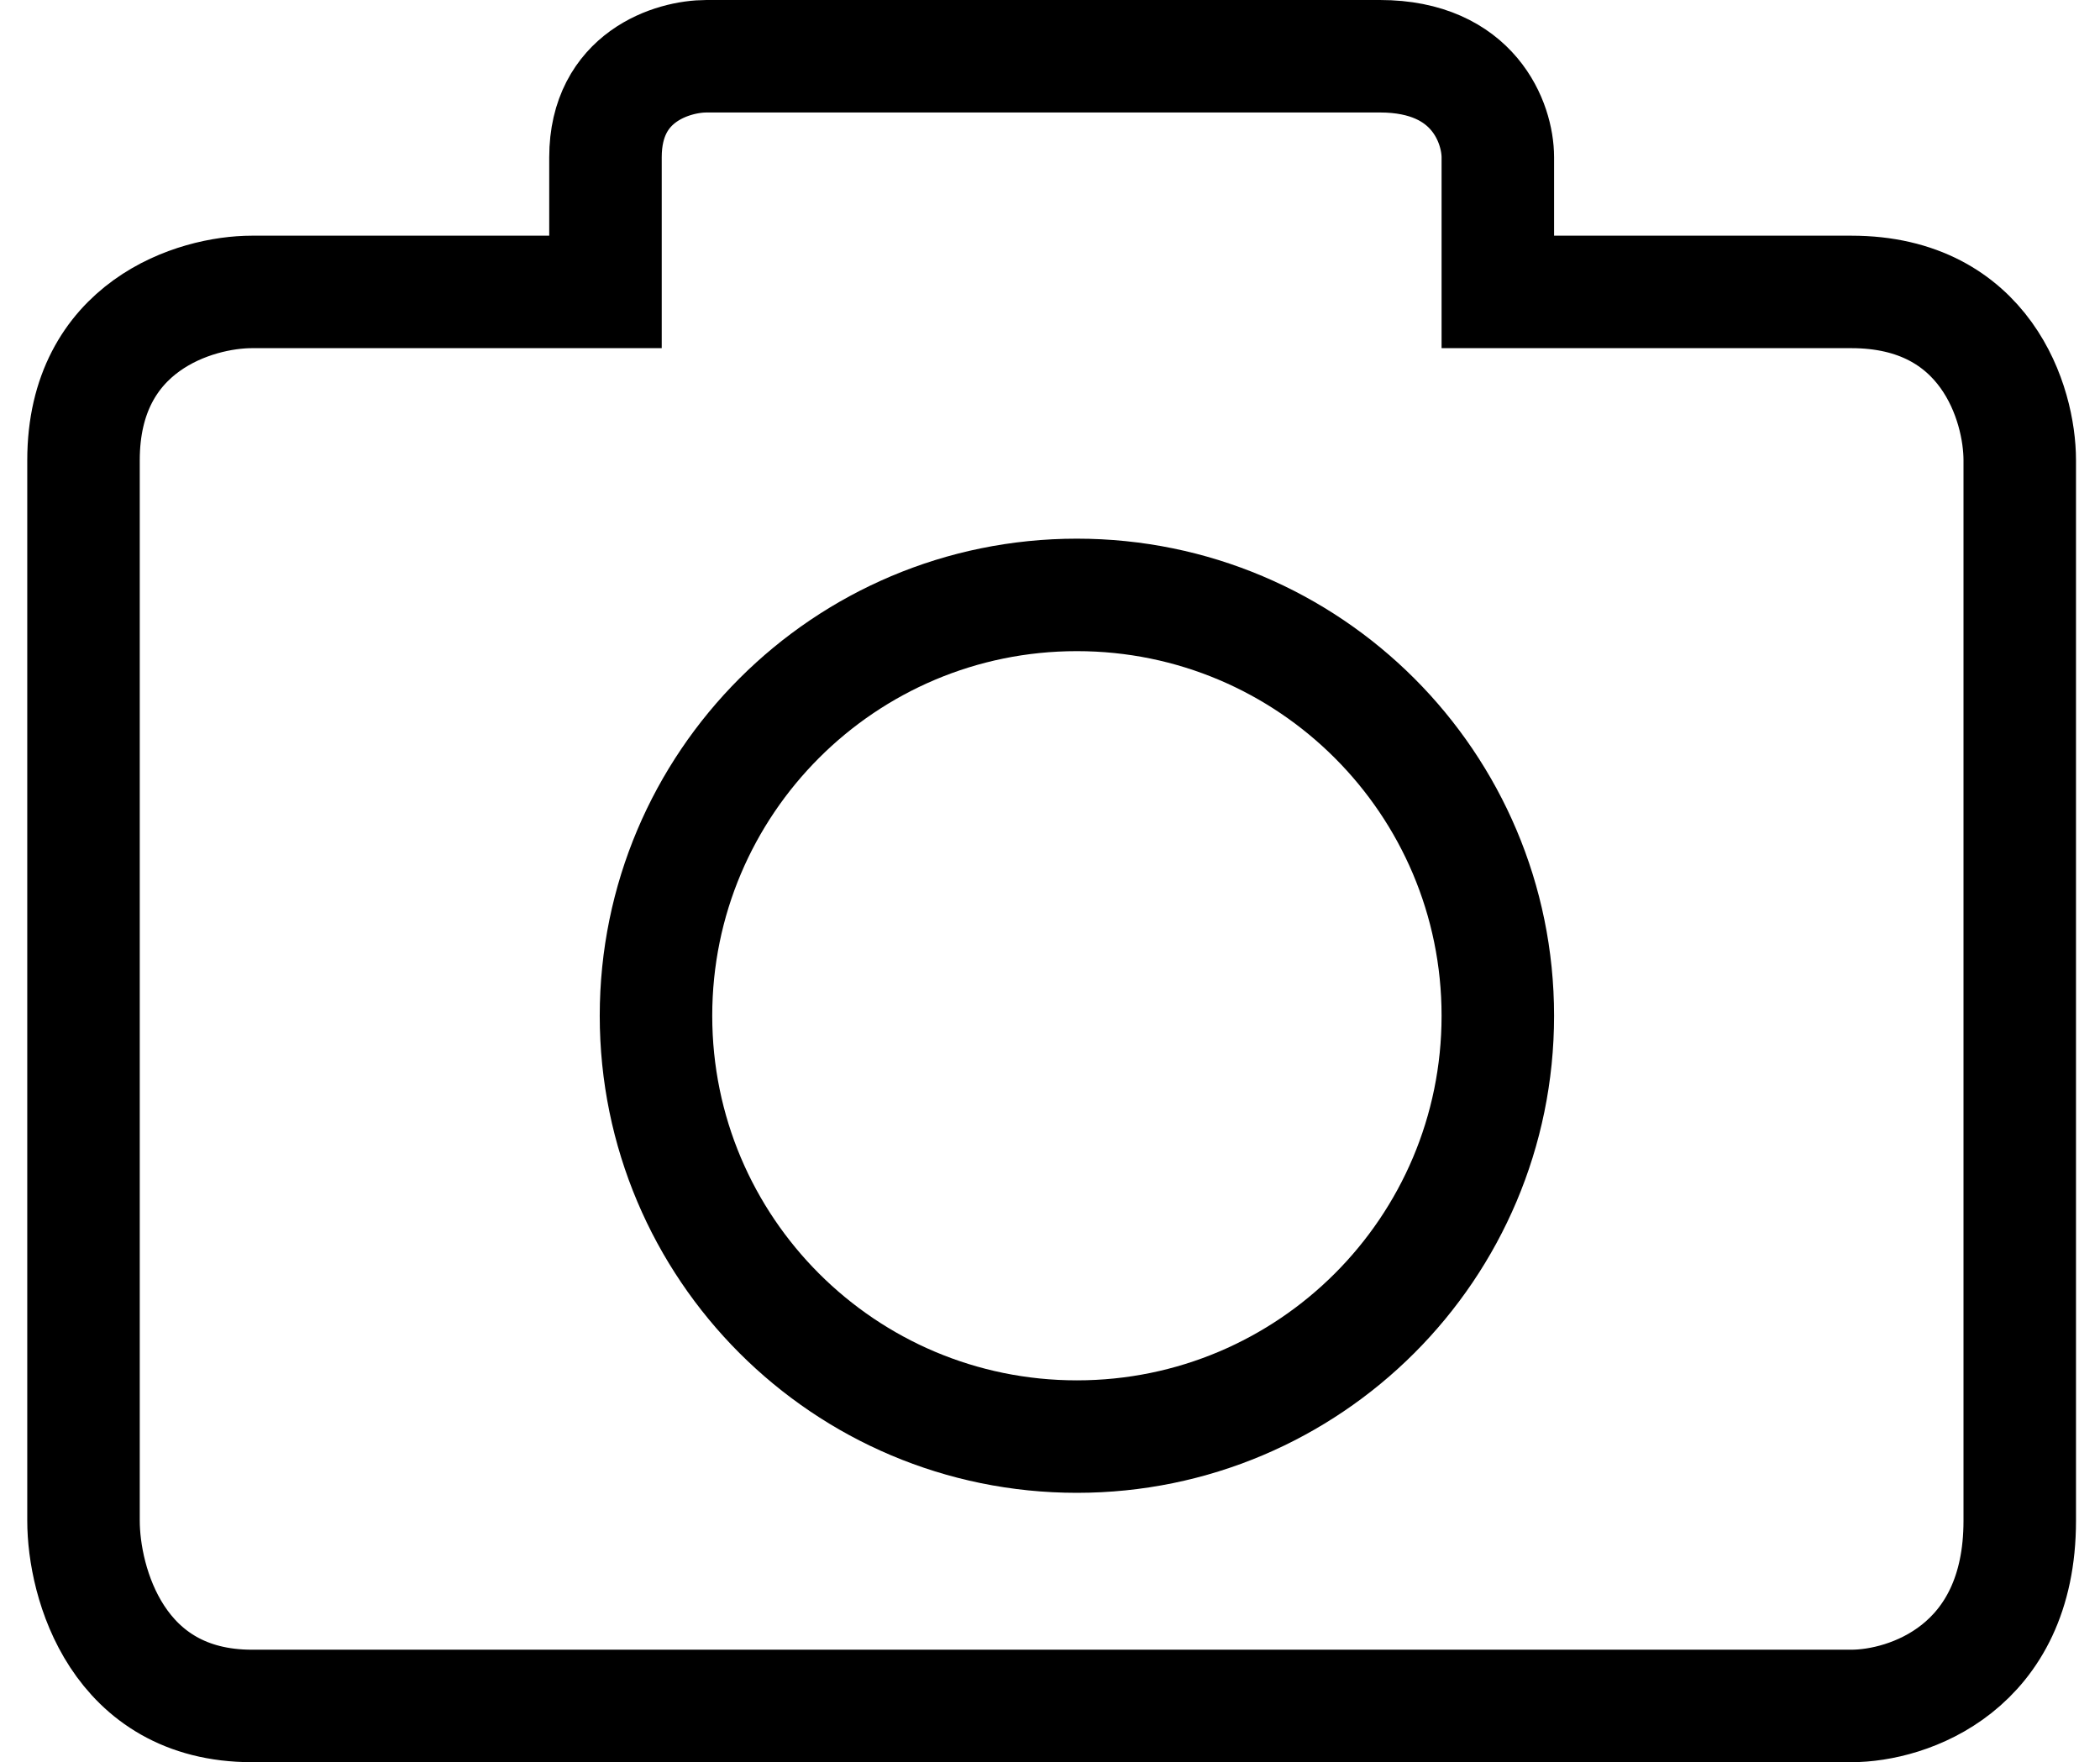 <svg width="56" height="47" viewBox="0 0 56 47" fill="none" xmlns="http://www.w3.org/2000/svg">
<path d="M2.227 40.561V12.275C2.227 8.684 5.22 7.786 6.717 7.786H16.146V4.194C16.146 2.039 17.942 1.5 18.84 1.5H36.799C39.313 1.5 39.942 3.296 39.942 4.194V7.786H49.37C52.962 7.786 53.86 10.779 53.86 12.275V40.561C53.86 44.512 50.867 45.5 49.37 45.5H6.717C3.125 45.5 2.227 42.208 2.227 40.561Z" stroke="black" stroke-width="3"/>
<path d="M39.942 27.092C39.942 33.291 34.916 38.316 28.717 38.316C22.518 38.316 17.493 33.291 17.493 27.092C17.493 20.893 22.518 15.867 28.717 15.867C34.916 15.867 39.942 20.893 39.942 27.092Z" stroke="black" stroke-width="3"/>
</svg>
